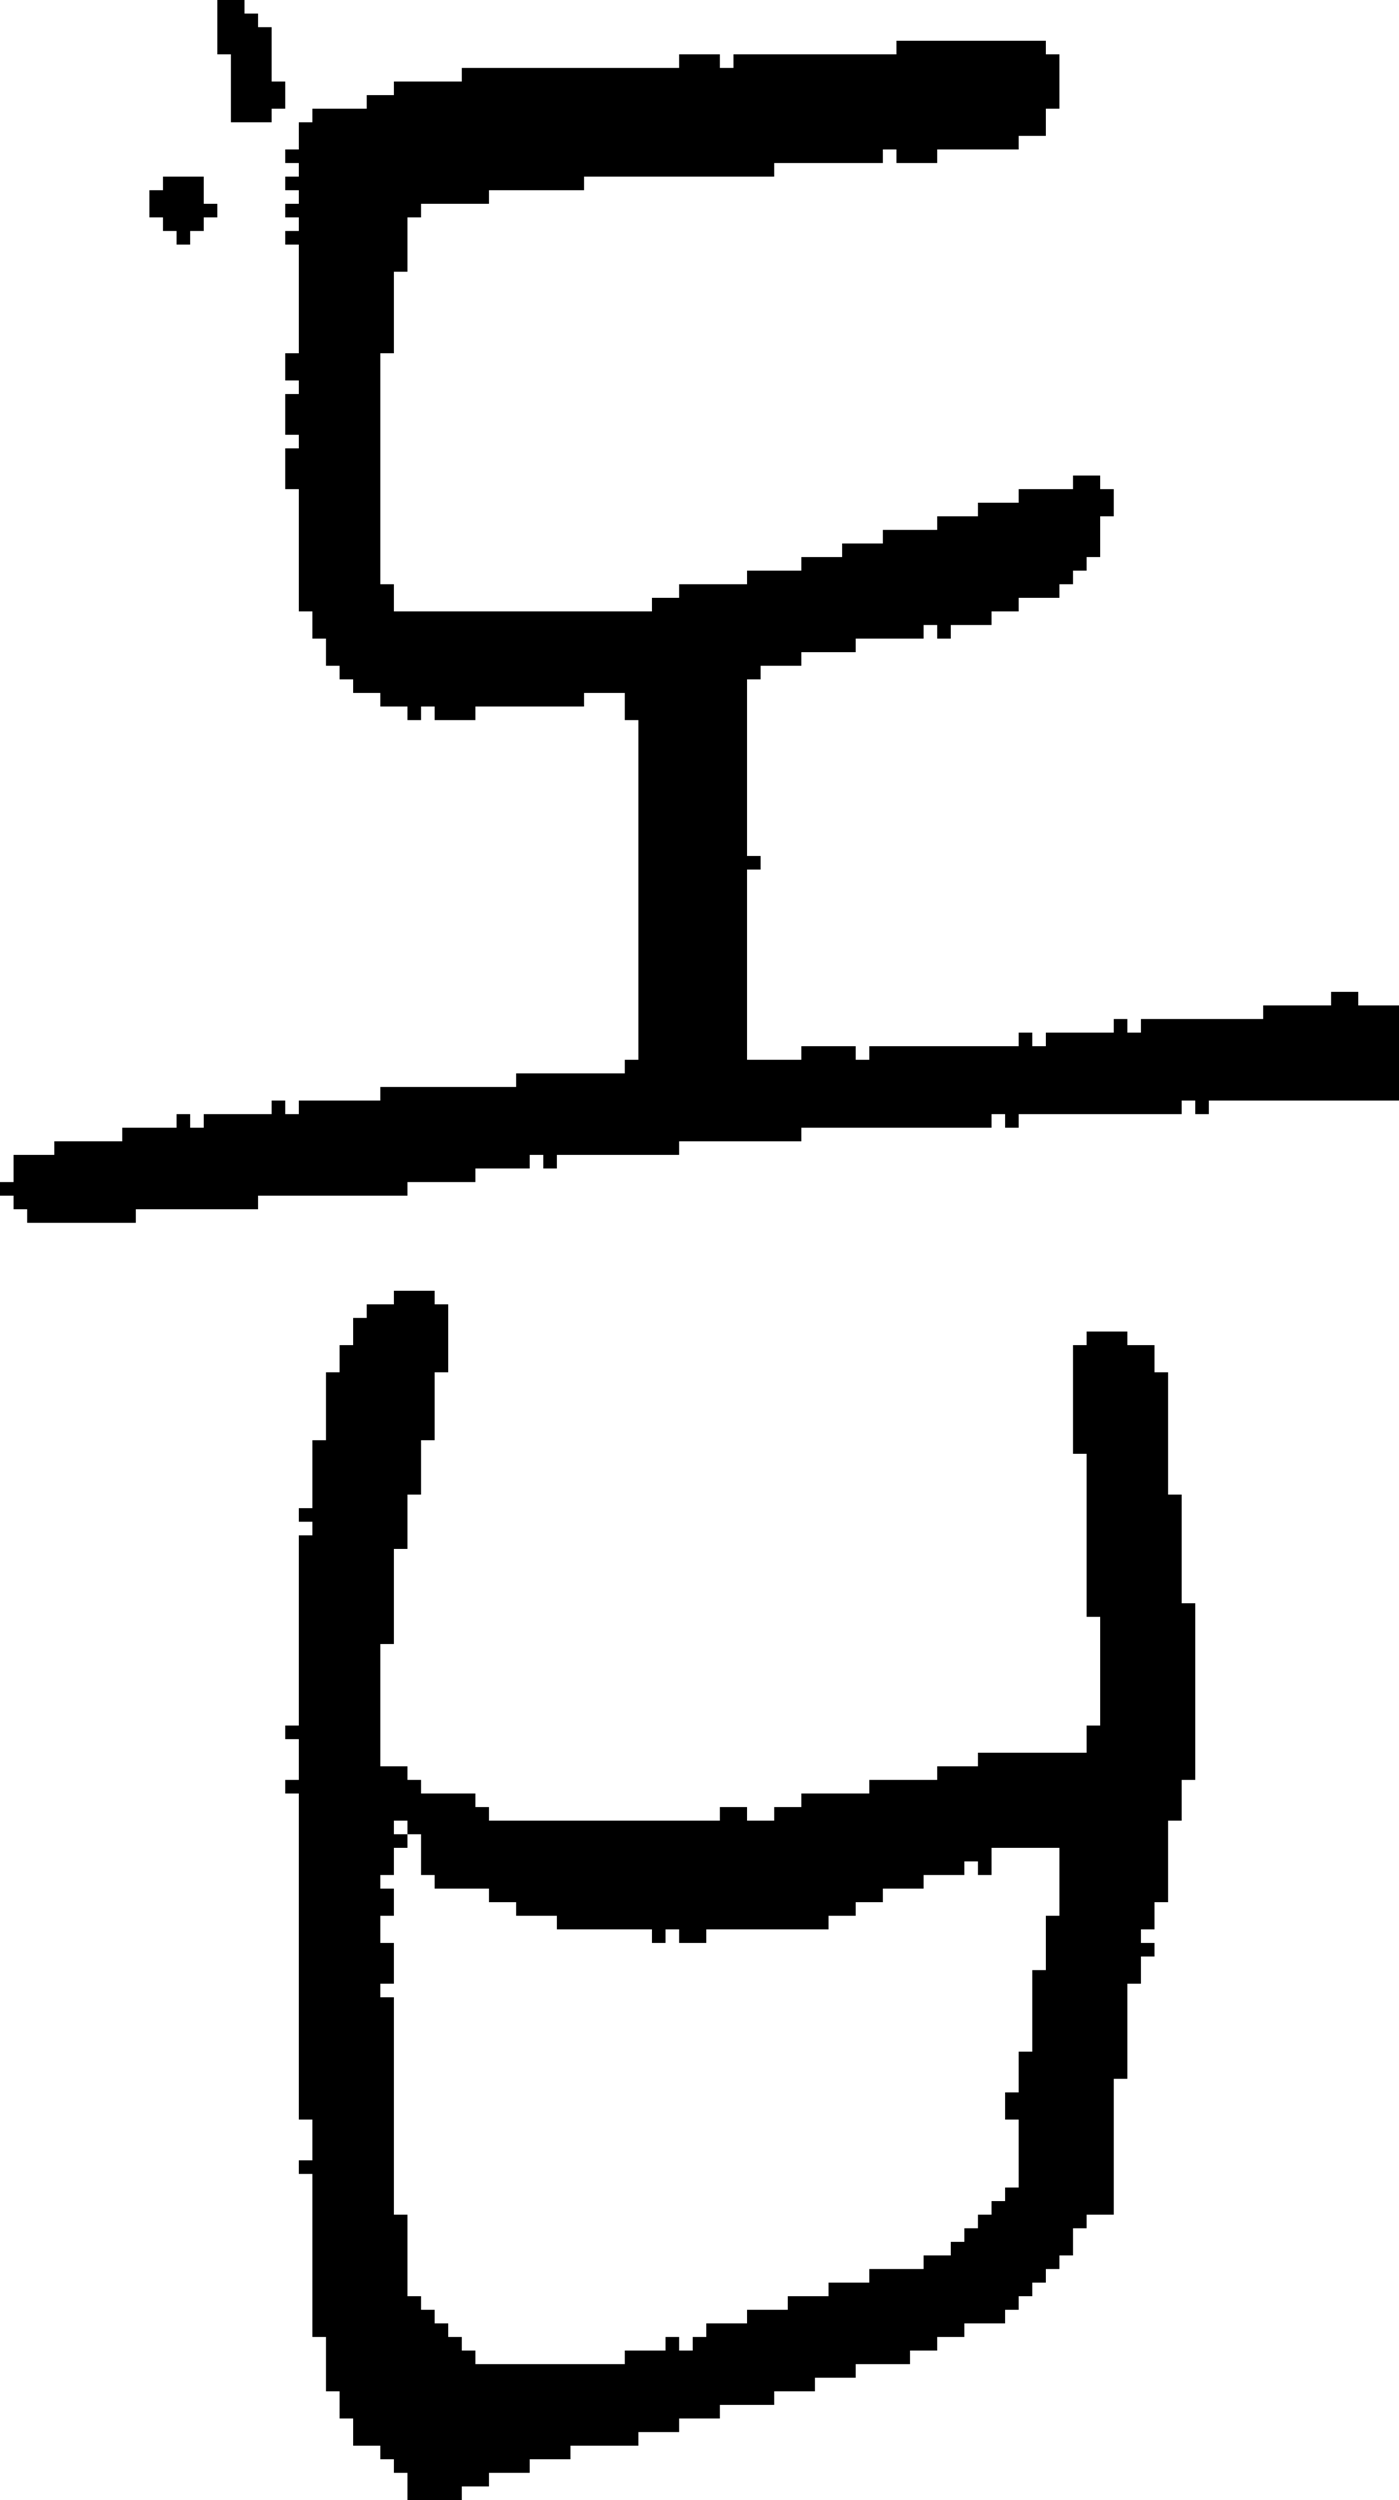 <?xml version="1.0" encoding="UTF-8" standalone="no"?>
<!DOCTYPE svg PUBLIC "-//W3C//DTD SVG 1.1//EN" 
  "http://www.w3.org/Graphics/SVG/1.1/DTD/svg11.dtd">
<svg width="103" height="184"
     xmlns="http://www.w3.org/2000/svg" version="1.1">
 <path d="  M 55,64  L 56,64  L 56,63  L 55,63  L 55,50  L 56,50  L 56,49  L 59,49  L 59,48  L 63,48  L 63,47  L 68,47  L 68,46  L 69,46  L 69,47  L 70,47  L 70,46  L 73,46  L 73,45  L 75,45  L 75,44  L 78,44  L 78,43  L 79,43  L 79,42  L 80,42  L 80,41  L 81,41  L 81,38  L 82,38  L 82,36  L 81,36  L 81,35  L 79,35  L 79,36  L 75,36  L 75,37  L 72,37  L 72,38  L 69,38  L 69,39  L 65,39  L 65,40  L 62,40  L 62,41  L 59,41  L 59,42  L 55,42  L 55,43  L 50,43  L 50,44  L 48,44  L 48,45  L 29,45  L 29,43  L 28,43  L 28,26  L 29,26  L 29,20  L 30,20  L 30,16  L 31,16  L 31,15  L 36,15  L 36,14  L 43,14  L 43,13  L 57,13  L 57,12  L 65,12  L 65,11  L 66,11  L 66,12  L 69,12  L 69,11  L 75,11  L 75,10  L 77,10  L 77,8  L 78,8  L 78,4  L 77,4  L 77,3  L 66,3  L 66,4  L 54,4  L 54,5  L 53,5  L 53,4  L 50,4  L 50,5  L 34,5  L 34,6  L 29,6  L 29,7  L 27,7  L 27,8  L 23,8  L 23,9  L 22,9  L 22,11  L 21,11  L 21,12  L 22,12  L 22,13  L 21,13  L 21,14  L 22,14  L 22,15  L 21,15  L 21,16  L 22,16  L 22,17  L 21,17  L 21,18  L 22,18  L 22,26  L 21,26  L 21,28  L 22,28  L 22,29  L 21,29  L 21,32  L 22,32  L 22,33  L 21,33  L 21,36  L 22,36  L 22,45  L 23,45  L 23,47  L 24,47  L 24,49  L 25,49  L 25,50  L 26,50  L 26,51  L 28,51  L 28,52  L 30,52  L 30,53  L 31,53  L 31,52  L 32,52  L 32,53  L 35,53  L 35,52  L 43,52  L 43,51  L 46,51  L 46,53  L 47,53  L 47,78  L 46,78  L 46,79  L 38,79  L 38,80  L 28,80  L 28,81  L 22,81  L 22,82  L 21,82  L 21,81  L 20,81  L 20,82  L 15,82  L 15,83  L 14,83  L 14,82  L 13,82  L 13,83  L 9,83  L 9,84  L 4,84  L 4,85  L 1,85  L 1,87  L 0,87  L 0,88  L 1,88  L 1,89  L 2,89  L 2,90  L 10,90  L 10,89  L 19,89  L 19,88  L 30,88  L 30,87  L 35,87  L 35,86  L 39,86  L 39,85  L 40,85  L 40,86  L 41,86  L 41,85  L 50,85  L 50,84  L 59,84  L 59,83  L 73,83  L 73,82  L 74,82  L 74,83  L 75,83  L 75,82  L 87,82  L 87,81  L 88,81  L 88,82  L 89,82  L 89,81  L 103,81  L 103,74  L 100,74  L 100,73  L 98,73  L 98,74  L 93,74  L 93,75  L 84,75  L 84,76  L 83,76  L 83,75  L 82,75  L 82,76  L 77,76  L 77,77  L 76,77  L 76,76  L 75,76  L 75,77  L 64,77  L 64,78  L 63,78  L 63,77  L 59,77  L 59,78  L 55,78  Z  " style="fill:rgb(0, 0, 0); fill-opacity:1.000; stroke:none;" />
 <path d="  M 14,17  L 15,17  L 15,16  L 16,16  L 16,15  L 15,15  L 15,13  L 12,13  L 12,14  L 11,14  L 11,16  L 12,16  L 12,17  L 13,17  L 13,18  L 14,18  Z  " style="fill:rgb(0, 0, 0); fill-opacity:1.000; stroke:none;" />
 <path d="  M 20,9  L 20,8  L 21,8  L 21,6  L 20,6  L 20,2  L 19,2  L 19,1  L 18,1  L 18,0  L 16,0  L 16,4  L 17,4  L 17,9  Z  " style="fill:rgb(0, 0, 0); fill-opacity:1.000; stroke:none;" />
 <path d="  M 41,142  L 48,142  L 48,143  L 49,143  L 49,142  L 50,142  L 50,143  L 52,143  L 52,142  L 61,142  L 61,141  L 63,141  L 63,140  L 65,140  L 65,139  L 68,139  L 68,138  L 71,138  L 71,137  L 72,137  L 72,138  L 73,138  L 73,136  L 78,136  L 78,141  L 77,141  L 77,145  L 76,145  L 76,151  L 75,151  L 75,154  L 74,154  L 74,156  L 75,156  L 75,161  L 74,161  L 74,162  L 73,162  L 73,163  L 72,163  L 72,164  L 71,164  L 71,165  L 70,165  L 70,166  L 68,166  L 68,167  L 64,167  L 64,168  L 61,168  L 61,169  L 58,169  L 58,170  L 55,170  L 55,171  L 52,171  L 52,172  L 51,172  L 51,173  L 50,173  L 50,172  L 49,172  L 49,173  L 46,173  L 46,174  L 35,174  L 35,173  L 34,173  L 34,172  L 33,172  L 33,171  L 32,171  L 32,170  L 31,170  L 31,169  L 30,169  L 30,163  L 29,163  L 29,147  L 28,147  L 28,146  L 29,146  L 29,143  L 28,143  L 28,141  L 29,141  L 29,139  L 28,139  L 28,138  L 29,138  L 29,136  L 30,136  L 30,135  L 31,135  L 31,138  L 32,138  L 32,139  L 36,139  L 36,140  L 38,140  L 38,141  L 41,141  Z  M 72,129  L 72,130  L 69,130  L 69,131  L 64,131  L 64,132  L 59,132  L 59,133  L 57,133  L 57,134  L 55,134  L 55,133  L 53,133  L 53,134  L 36,134  L 36,133  L 35,133  L 35,132  L 31,132  L 31,131  L 30,131  L 30,130  L 28,130  L 28,121  L 29,121  L 29,114  L 30,114  L 30,110  L 31,110  L 31,106  L 32,106  L 32,101  L 33,101  L 33,96  L 32,96  L 32,95  L 29,95  L 29,96  L 27,96  L 27,97  L 26,97  L 26,99  L 25,99  L 25,101  L 24,101  L 24,106  L 23,106  L 23,111  L 22,111  L 22,112  L 23,112  L 23,113  L 22,113  L 22,127  L 21,127  L 21,128  L 22,128  L 22,131  L 21,131  L 21,132  L 22,132  L 22,156  L 23,156  L 23,159  L 22,159  L 22,160  L 23,160  L 23,172  L 24,172  L 24,176  L 25,176  L 25,178  L 26,178  L 26,180  L 28,180  L 28,181  L 29,181  L 29,182  L 30,182  L 30,184  L 34,184  L 34,183  L 36,183  L 36,182  L 39,182  L 39,181  L 42,181  L 42,180  L 47,180  L 47,179  L 50,179  L 50,178  L 53,178  L 53,177  L 57,177  L 57,176  L 60,176  L 60,175  L 63,175  L 63,174  L 67,174  L 67,173  L 69,173  L 69,172  L 71,172  L 71,171  L 74,171  L 74,170  L 75,170  L 75,169  L 76,169  L 76,168  L 77,168  L 77,167  L 78,167  L 78,166  L 79,166  L 79,164  L 80,164  L 80,163  L 82,163  L 82,153  L 83,153  L 83,146  L 84,146  L 84,144  L 85,144  L 85,143  L 84,143  L 84,142  L 85,142  L 85,140  L 86,140  L 86,134  L 87,134  L 87,131  L 88,131  L 88,118  L 87,118  L 87,110  L 86,110  L 86,101  L 85,101  L 85,99  L 83,99  L 83,98  L 80,98  L 80,99  L 79,99  L 79,107  L 80,107  L 80,119  L 81,119  L 81,127  L 80,127  L 80,129  Z  M 30,134  L 30,135  L 29,135  L 29,134  Z  " style="fill:rgb(0, 0, 0); fill-opacity:1.000; stroke:none;" />
</svg>
